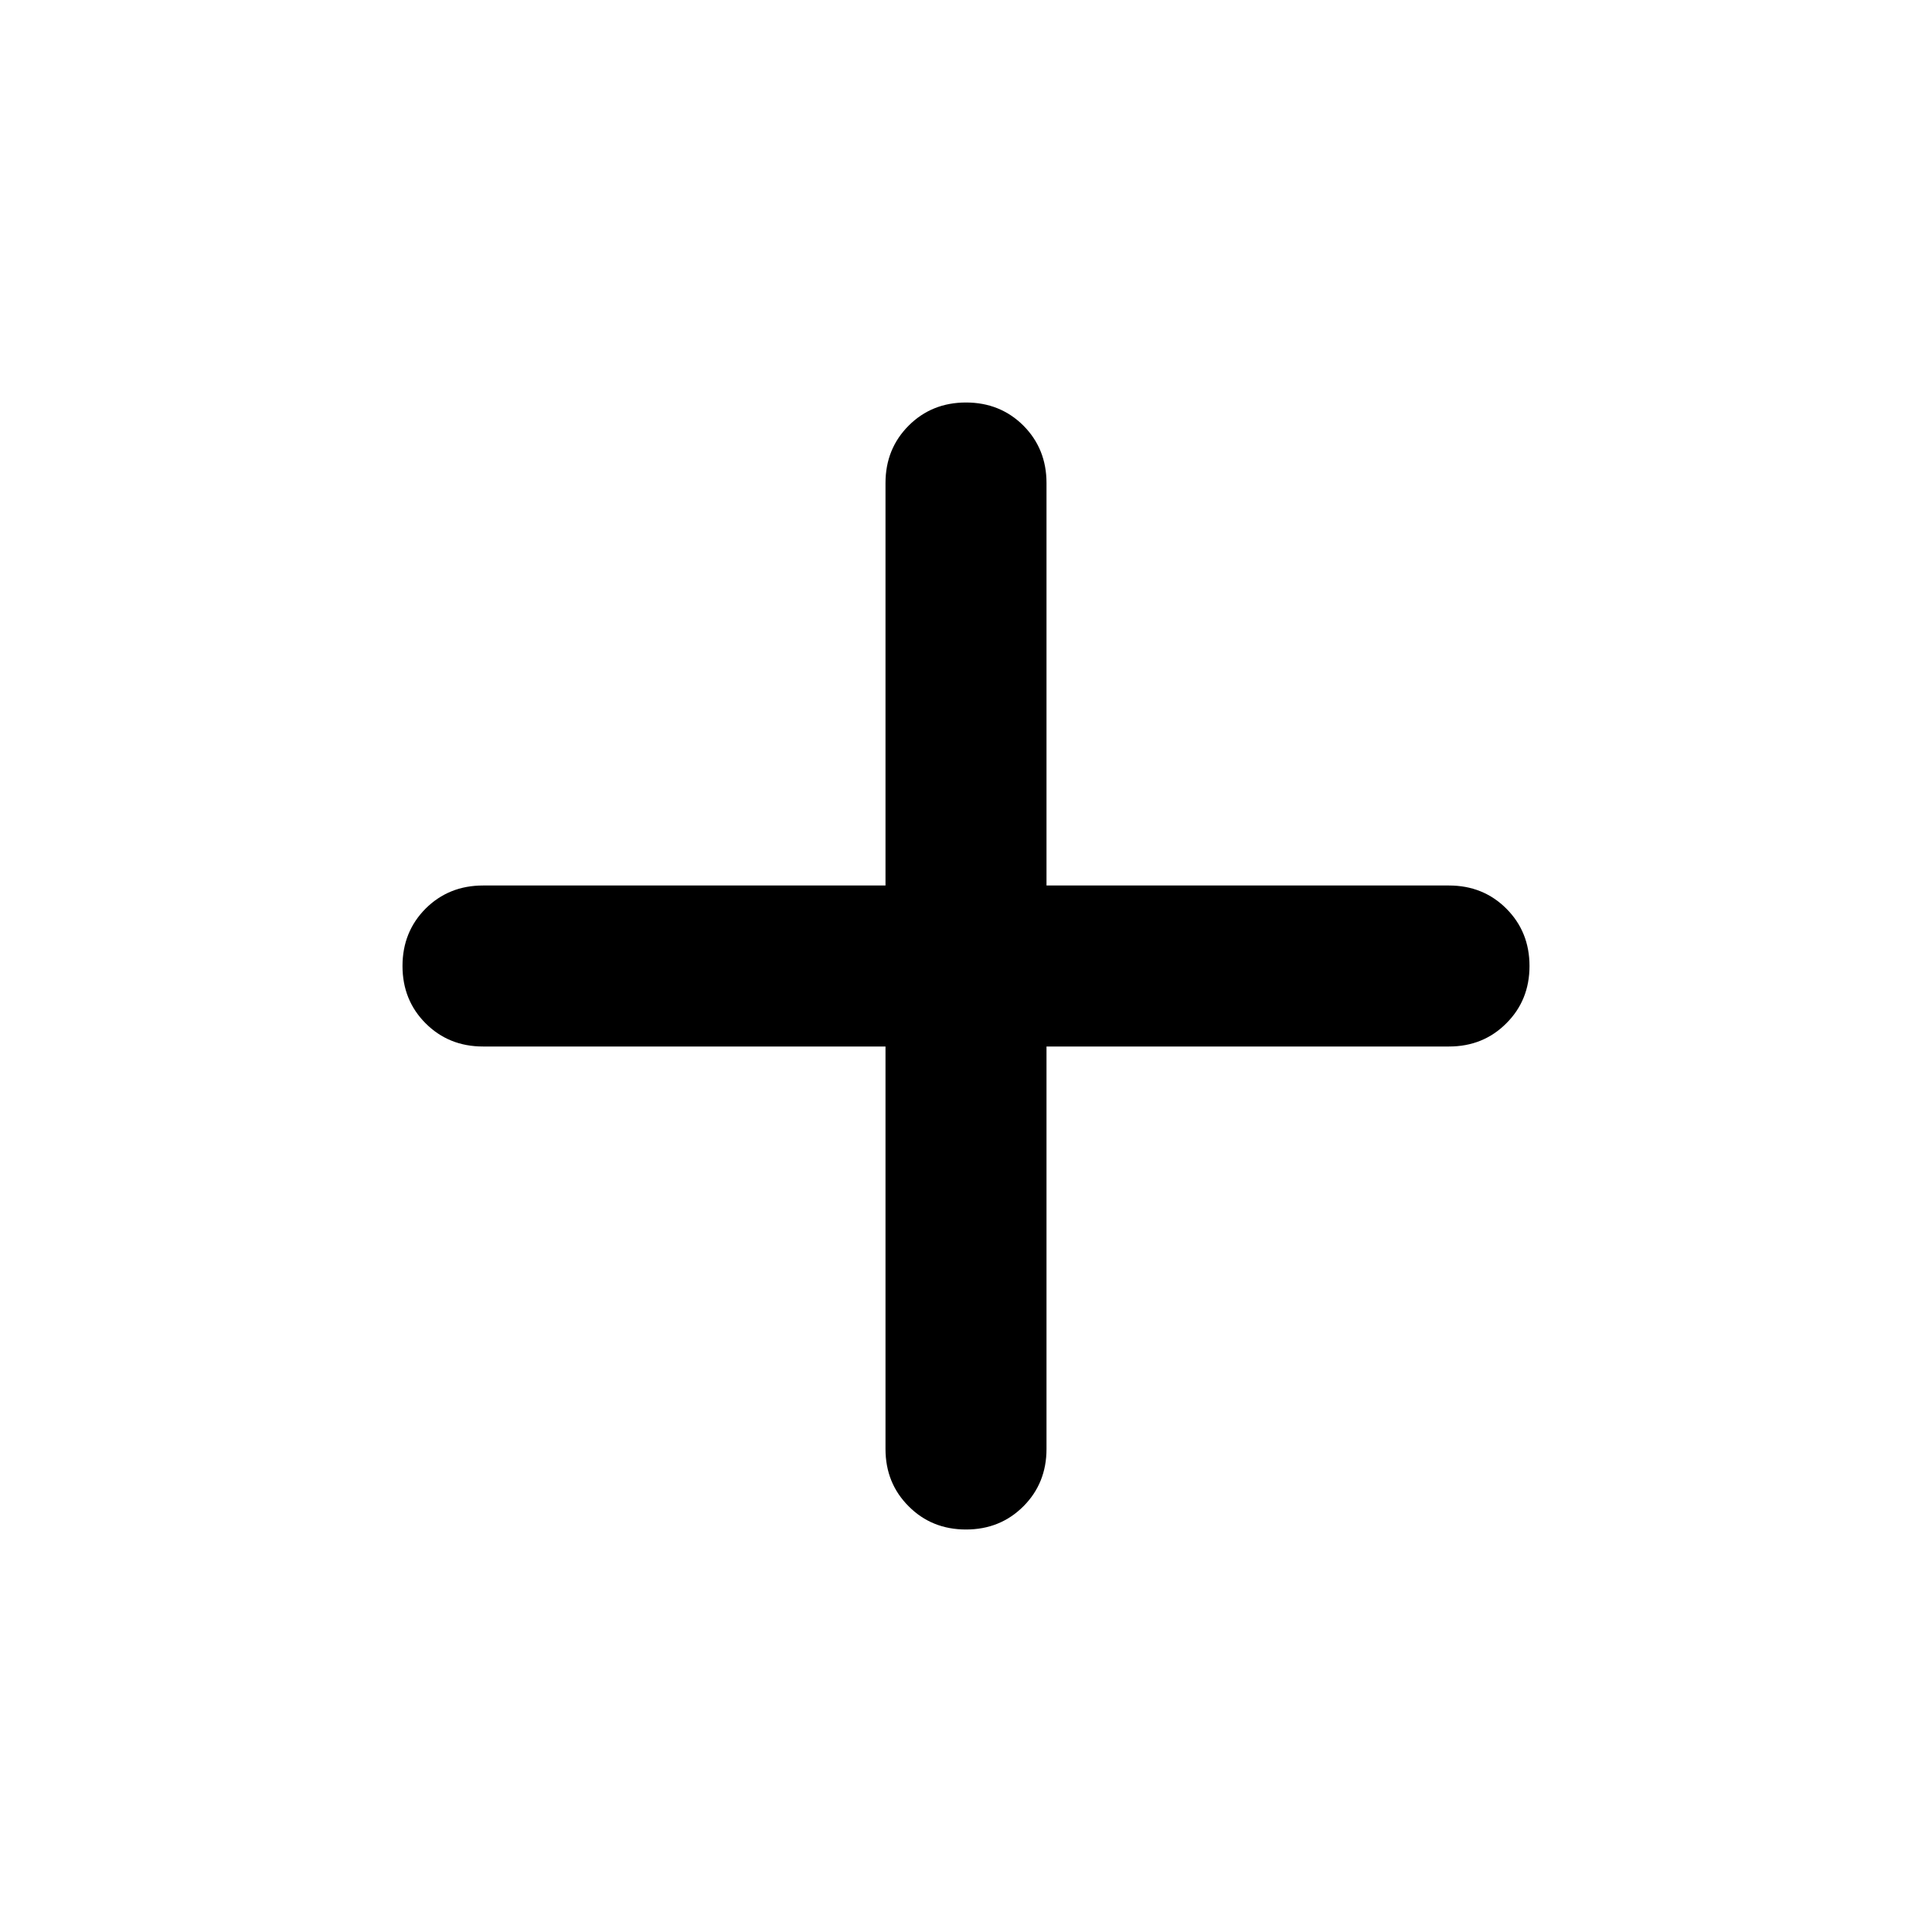 <svg width="24" height="24" viewBox="0 0 24 24" fill="none" xmlns="http://www.w3.org/2000/svg">
<path d="M12 19C11.717 19 11.479 18.904 11.288 18.712C11.096 18.521 11 18.283 11 18V13H6C5.717 13 5.479 12.904 5.287 12.712C5.096 12.521 5 12.283 5 12C5 11.717 5.096 11.479 5.287 11.287C5.479 11.096 5.717 11 6 11H11V6C11 5.717 11.096 5.479 11.288 5.287C11.479 5.096 11.717 5 12 5C12.283 5 12.521 5.096 12.713 5.287C12.904 5.479 13 5.717 13 6V11H18C18.283 11 18.521 11.096 18.712 11.287C18.904 11.479 19 11.717 19 12C19 12.283 18.904 12.521 18.712 12.712C18.521 12.904 18.283 13 18 13H13V18C13 18.283 12.904 18.521 12.713 18.712C12.521 18.904 12.283 19 12 19Z" fill="black"/>
</svg>
